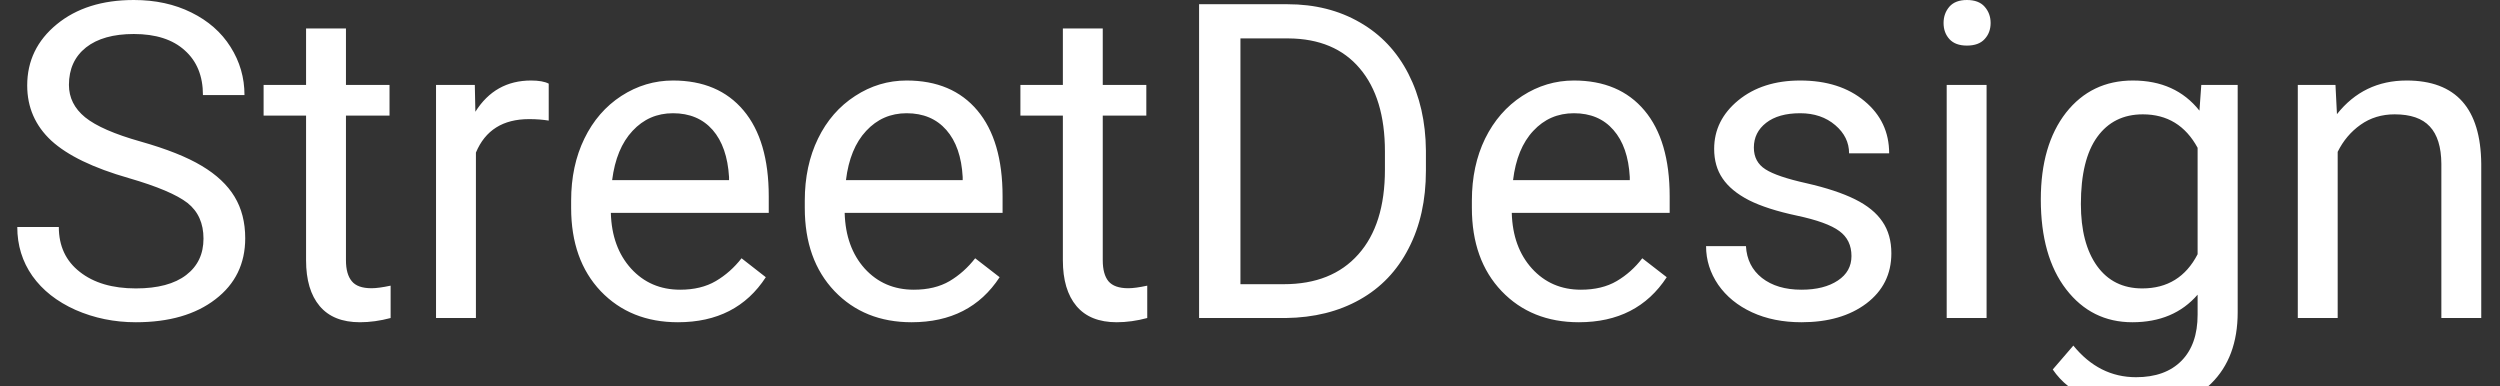 <svg xmlns="http://www.w3.org/2000/svg" viewBox="0 0 136 21"><rect x="0" y="0" width="136" height="21" fill="#333333" stroke="none"/><path fill="#ffffff" d="M7.01 9.69L7.01 9.69Q4.11 8.86 2.79 7.65Q1.48 6.43 1.48 4.65L1.48 4.65Q1.48 2.64 3.09 1.32Q4.70 0 7.28 0L7.28 0Q9.04 0 10.41 0.68Q11.79 1.36 12.54 2.55Q13.30 3.75 13.30 5.17L13.30 5.17L11.04 5.17Q11.04 3.62 10.05 2.74Q9.07 1.85 7.28 1.85L7.28 1.85Q5.61 1.85 4.68 2.58Q3.75 3.32 3.75 4.62L3.75 4.62Q3.75 5.66 4.63 6.38Q5.52 7.10 7.65 7.70Q9.77 8.30 10.97 9.02Q12.18 9.74 12.76 10.70Q13.34 11.66 13.34 12.96L13.34 12.96Q13.34 15.04 11.72 16.28Q10.10 17.53 7.39 17.53L7.39 17.53Q5.64 17.53 4.11 16.86Q2.59 16.18 1.76 15.01Q0.94 13.84 0.94 12.35L0.94 12.35L3.20 12.35Q3.20 13.90 4.34 14.79Q5.48 15.69 7.39 15.69L7.39 15.69Q9.18 15.69 10.13 14.96Q11.07 14.24 11.07 12.98Q11.07 11.73 10.20 11.04Q9.32 10.36 7.01 9.69ZM16.65 1.55L18.82 1.55L18.82 4.62L21.19 4.62L21.19 6.29L18.82 6.29L18.82 14.16Q18.82 14.92 19.14 15.30Q19.45 15.68 20.21 15.68L20.21 15.68Q20.59 15.68 21.25 15.54L21.25 15.54L21.25 17.30Q20.39 17.53 19.58 17.53L19.58 17.53Q18.13 17.53 17.39 16.65Q16.65 15.77 16.65 14.16L16.65 14.16L16.65 6.29L14.34 6.29L14.34 4.62L16.65 4.62L16.65 1.55ZM29.85 4.55L29.85 6.56Q29.36 6.48 28.78 6.48L28.78 6.48Q26.65 6.48 25.89 8.30L25.89 8.30L25.89 17.30L23.72 17.30L23.72 4.62L25.83 4.62L25.86 6.08Q26.93 4.38 28.89 4.38L28.89 4.38Q29.52 4.38 29.85 4.55L29.85 4.55ZM36.88 17.53L36.88 17.53Q34.30 17.53 32.68 15.84Q31.07 14.14 31.07 11.31L31.07 11.31L31.07 10.91Q31.07 9.02 31.79 7.54Q32.51 6.06 33.80 5.22Q35.10 4.38 36.61 4.38L36.61 4.38Q39.08 4.38 40.45 6.01Q41.82 7.64 41.82 10.68L41.82 10.68L41.82 11.58L33.23 11.58Q33.28 13.45 34.33 14.61Q35.38 15.76 37.00 15.76L37.00 15.76Q38.14 15.76 38.94 15.29Q39.74 14.82 40.34 14.05L40.34 14.05L41.66 15.08Q40.07 17.53 36.88 17.53ZM36.61 6.16L36.61 6.16Q35.30 6.16 34.41 7.12Q33.52 8.07 33.30 9.80L33.30 9.80L39.66 9.80L39.66 9.63Q39.56 7.98 38.77 7.07Q37.97 6.16 36.61 6.16ZM49.59 17.53L49.59 17.53Q47.02 17.53 45.40 15.84Q43.78 14.14 43.78 11.31L43.78 11.31L43.78 10.91Q43.78 9.02 44.50 7.54Q45.22 6.06 46.52 5.22Q47.81 4.38 49.32 4.38L49.32 4.38Q51.80 4.38 53.17 6.01Q54.54 7.64 54.54 10.68L54.54 10.68L54.54 11.58L45.95 11.58Q46.00 13.45 47.04 14.61Q48.09 15.76 49.71 15.76L49.71 15.76Q50.86 15.76 51.66 15.29Q52.45 14.82 53.05 14.05L53.05 14.05L54.38 15.08Q52.78 17.53 49.59 17.53ZM49.32 6.16L49.32 6.16Q48.01 6.16 47.12 7.12Q46.23 8.07 46.02 9.80L46.02 9.80L52.37 9.80L52.37 9.63Q52.28 7.98 51.48 7.07Q50.68 6.16 49.32 6.16ZM57.82 1.55L59.99 1.55L59.99 4.62L62.36 4.62L62.36 6.29L59.99 6.29L59.99 14.16Q59.99 14.92 60.30 15.30Q60.62 15.68 61.38 15.68L61.38 15.68Q61.76 15.68 62.41 15.54L62.41 15.54L62.41 17.30Q61.56 17.53 60.75 17.53L60.75 17.53Q59.30 17.53 58.56 16.65Q57.82 15.77 57.82 14.16L57.82 14.16L57.82 6.29L55.51 6.29L55.51 4.62L57.82 4.62L57.82 1.55ZM69.95 17.30L65.23 17.30L65.23 0.23L70.04 0.23Q72.27 0.23 73.98 1.22Q75.69 2.20 76.62 4.02Q77.55 5.84 77.57 8.19L77.57 8.19L77.57 9.28Q77.57 11.70 76.63 13.51Q75.70 15.33 73.97 16.30Q72.25 17.27 69.95 17.30L69.95 17.30ZM70.10 2.09L67.48 2.09L67.48 15.46L69.84 15.46Q72.45 15.46 73.89 13.84Q75.34 12.22 75.34 9.23L75.34 9.23L75.34 8.24Q75.34 5.33 73.97 3.72Q72.61 2.11 70.10 2.09L70.10 2.09ZM85.89 17.53L85.89 17.53Q83.31 17.53 81.69 15.84Q80.07 14.14 80.07 11.31L80.07 11.31L80.07 10.91Q80.07 9.02 80.79 7.54Q81.52 6.06 82.81 5.22Q84.11 4.38 85.62 4.38L85.62 4.38Q88.09 4.38 89.46 6.01Q90.83 7.64 90.83 10.68L90.83 10.68L90.83 11.58L82.24 11.58Q82.29 13.45 83.34 14.61Q84.39 15.76 86.00 15.76L86.00 15.76Q87.15 15.76 87.95 15.29Q88.75 14.82 89.34 14.05L89.34 14.05L90.67 15.08Q89.07 17.53 85.89 17.53ZM85.62 6.16L85.62 6.16Q84.30 6.16 83.41 7.12Q82.52 8.07 82.31 9.80L82.31 9.80L88.66 9.80L88.66 9.63Q88.57 7.98 87.77 7.07Q86.98 6.16 85.62 6.16ZM100.72 13.93L100.72 13.93Q100.72 13.05 100.06 12.57Q99.40 12.08 97.75 11.73Q96.11 11.38 95.14 10.89Q94.17 10.39 93.71 9.71Q93.25 9.04 93.25 8.10L93.25 8.10Q93.25 6.54 94.56 5.46Q95.88 4.38 97.93 4.38L97.93 4.38Q100.09 4.38 101.43 5.50Q102.77 6.61 102.77 8.34L102.77 8.34L100.59 8.34Q100.59 7.45 99.84 6.81Q99.08 6.16 97.93 6.16L97.93 6.16Q96.75 6.16 96.08 6.68Q95.41 7.20 95.41 8.03L95.41 8.03Q95.41 8.81 96.04 9.21Q96.66 9.61 98.28 9.97Q99.90 10.34 100.91 10.84Q101.92 11.34 102.40 12.05Q102.89 12.76 102.89 13.78L102.89 13.78Q102.89 15.48 101.53 16.51Q100.17 17.53 98.00 17.53L98.00 17.53Q96.48 17.53 95.31 16.99Q94.14 16.45 93.47 15.49Q92.81 14.52 92.81 13.39L92.81 13.39L94.98 13.39Q95.04 14.48 95.85 15.12Q96.67 15.76 98.00 15.76L98.00 15.76Q99.23 15.76 99.98 15.26Q100.72 14.77 100.72 13.93ZM108.07 4.62L108.07 17.30L105.90 17.30L105.90 4.62L108.07 4.62ZM105.73 1.25L105.73 1.25Q105.73 0.73 106.05 0.36Q106.37 0 107.00 0Q107.64 0 107.96 0.36Q108.29 0.73 108.29 1.25Q108.29 1.78 107.96 2.13Q107.64 2.48 107.00 2.48Q106.37 2.48 106.05 2.13Q105.73 1.78 105.73 1.25ZM111.02 10.85L111.02 10.85Q111.02 7.89 112.39 6.13Q113.77 4.38 116.03 4.38L116.03 4.38Q118.35 4.38 119.65 6.02L119.65 6.02L119.75 4.62L121.73 4.62L121.73 16.99Q121.73 19.45 120.28 20.87Q118.82 22.29 116.36 22.29L116.36 22.29Q114.98 22.29 113.67 21.70Q112.36 21.12 111.67 20.10L111.67 20.10L112.79 18.80Q114.19 20.52 116.20 20.52L116.20 20.52Q117.79 20.52 118.67 19.63Q119.55 18.74 119.55 17.12L119.55 17.12L119.55 16.03Q118.25 17.53 116.00 17.53L116.00 17.53Q113.78 17.53 112.40 15.74Q111.02 13.95 111.02 10.85ZM113.20 11.10L113.20 11.10Q113.20 13.24 114.08 14.47Q114.96 15.69 116.54 15.69L116.54 15.69Q118.59 15.69 119.55 13.83L119.55 13.83L119.55 8.04Q118.56 6.22 116.57 6.22L116.57 6.22Q114.98 6.22 114.09 7.45Q113.20 8.68 113.20 11.10ZM125.00 4.62L127.05 4.62L127.13 6.21Q128.58 4.38 130.92 4.38L130.92 4.38Q134.94 4.38 134.98 8.92L134.98 8.92L134.98 17.30L132.81 17.30L132.81 8.91Q132.80 7.54 132.18 6.88Q131.57 6.22 130.27 6.22L130.27 6.22Q129.21 6.22 128.41 6.79Q127.62 7.35 127.17 8.26L127.17 8.26L127.17 17.30L125.00 17.30L125.00 4.62Z"></path></svg>